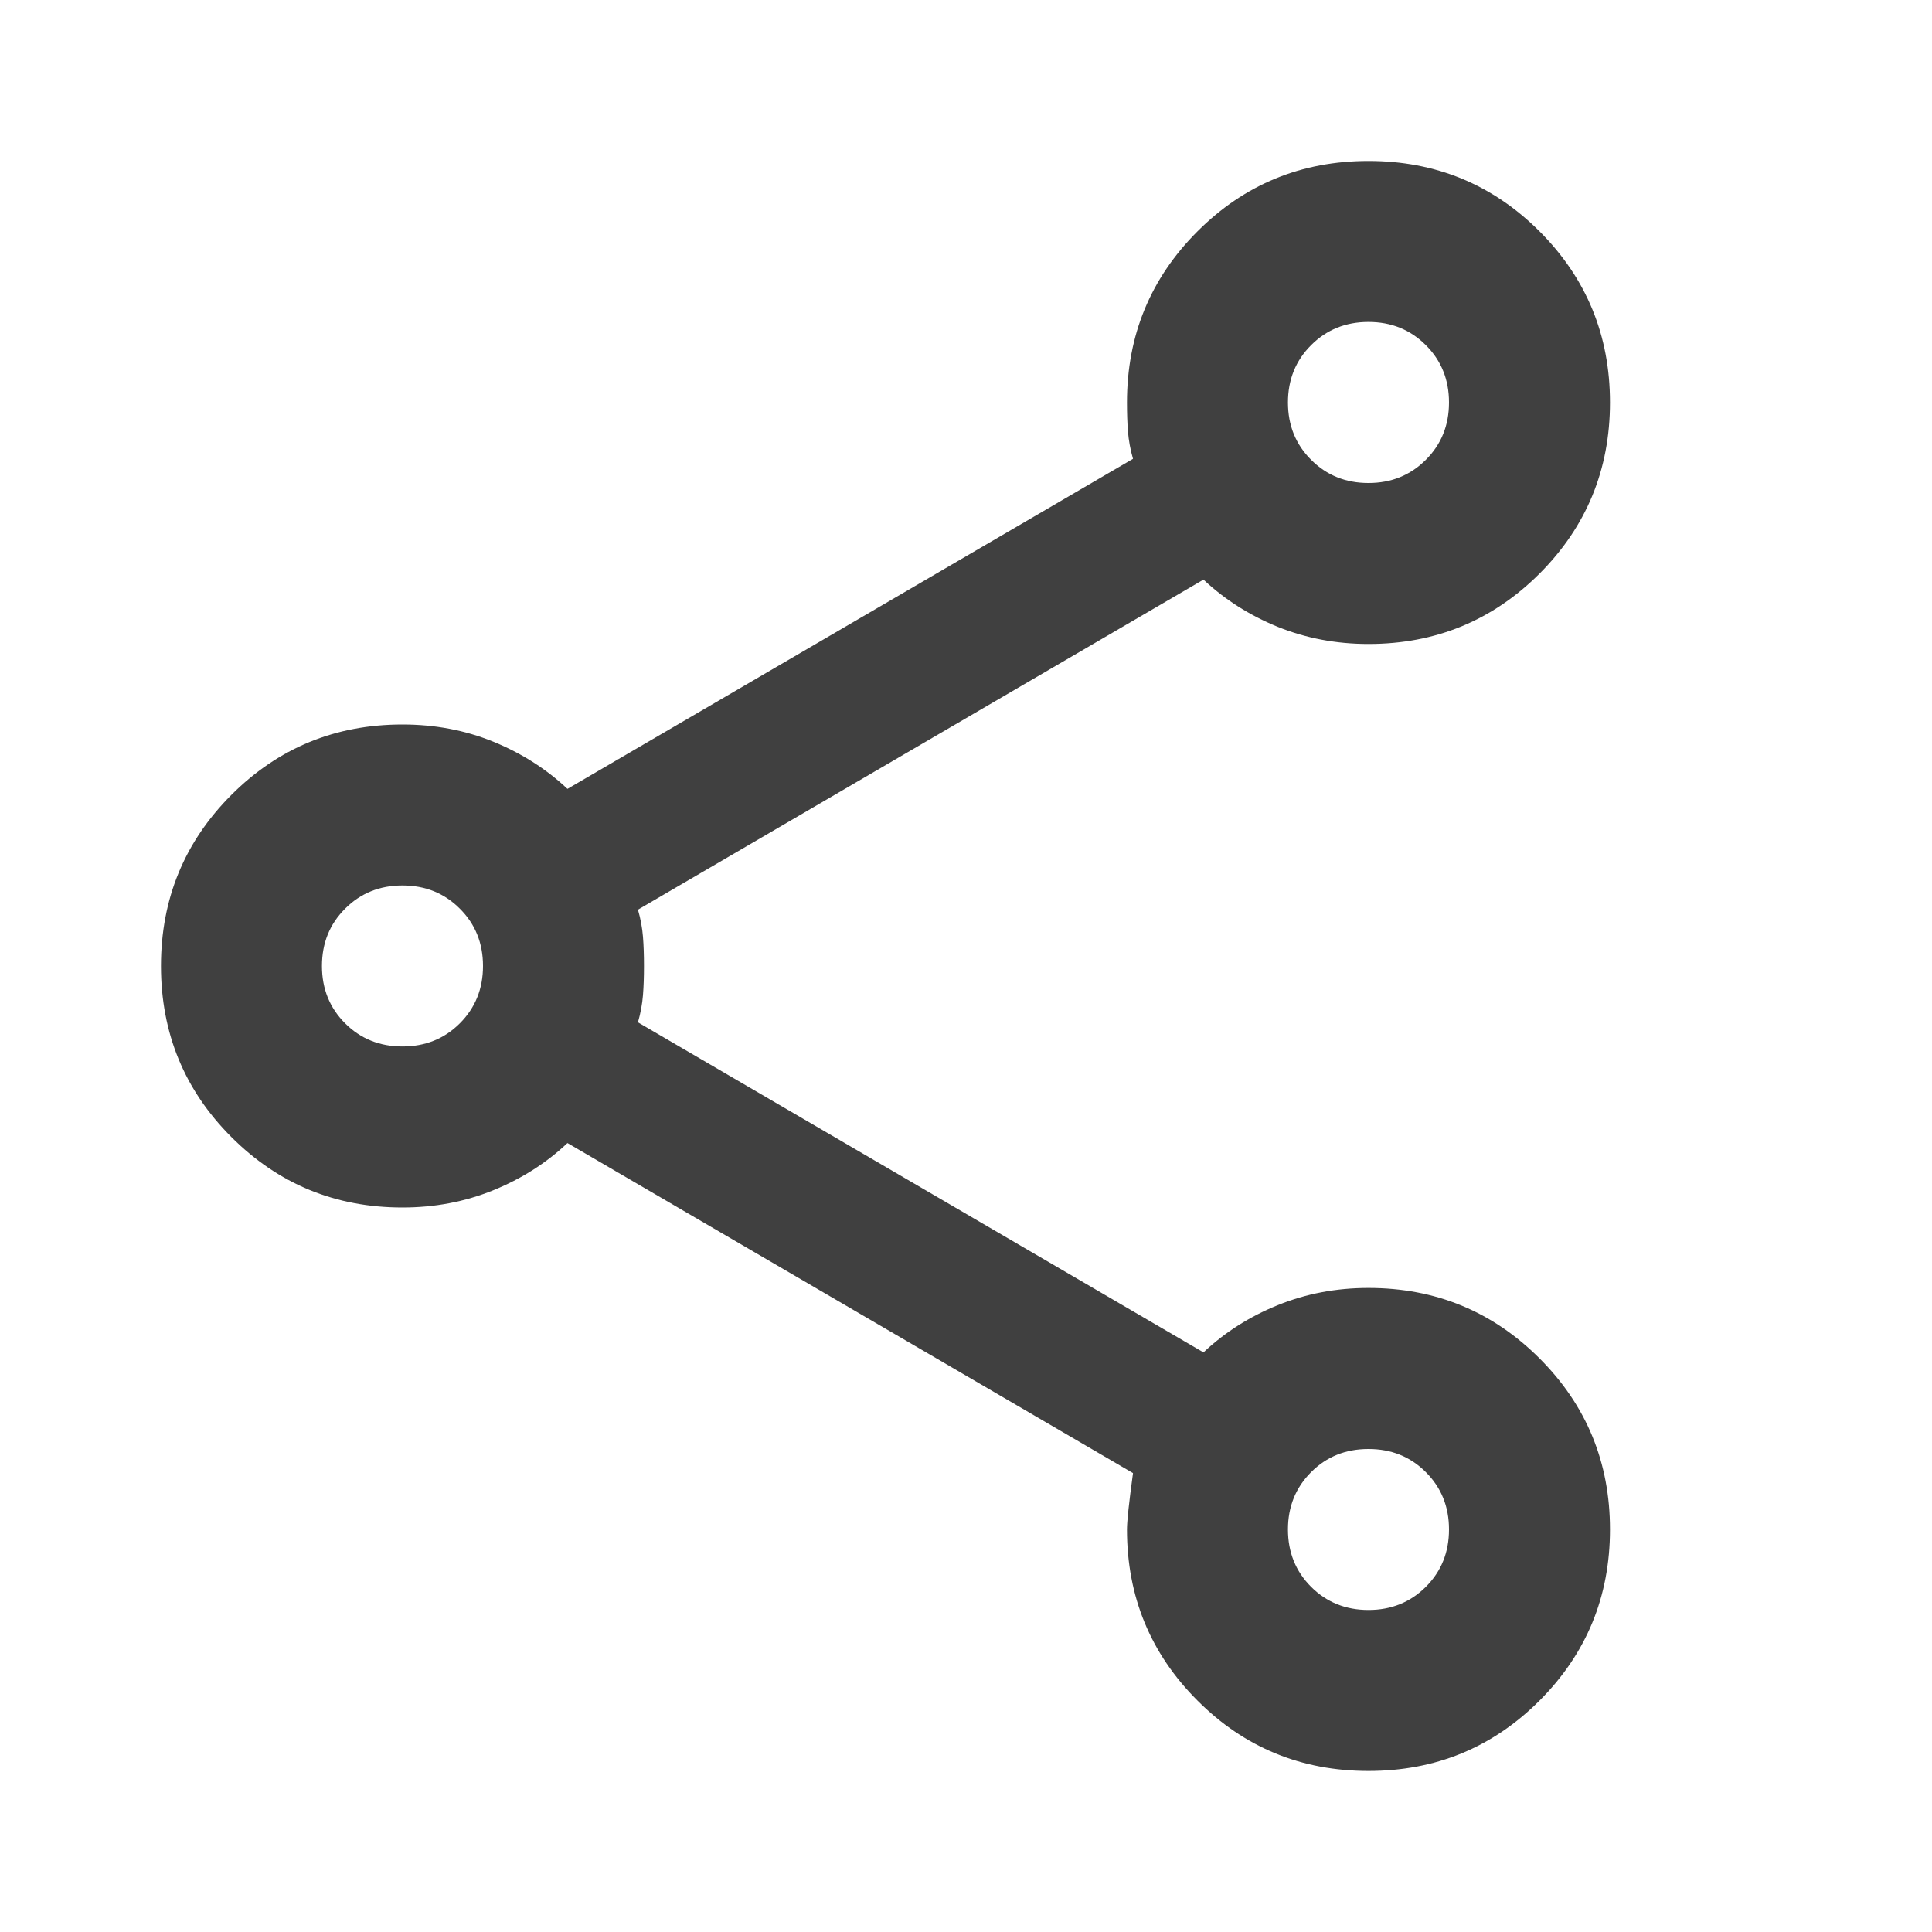 <svg width="25" height="25" viewBox="0 0 25 25" fill="none" xmlns="http://www.w3.org/2000/svg">
<g id="share">
<mask id="mask0_2453_25445" style="mask-type:alpha" maskUnits="userSpaceOnUse" x="0" y="0" width="25" height="25">
<rect id="Bounding box" width="25" height="25" fill="#D9D9D9"/>
</mask>
<g mask="url(#mask0_2453_25445)">
<path id="share_2" d="M17.708 22.916C16.84 22.916 16.102 22.613 15.495 22.005C14.887 21.397 14.583 20.659 14.583 19.791C14.583 19.687 14.609 19.444 14.661 19.062L7.343 14.791C7.066 15.052 6.744 15.256 6.38 15.403C6.015 15.551 5.625 15.625 5.208 15.625C4.34 15.625 3.602 15.321 2.994 14.713C2.387 14.106 2.083 13.368 2.083 12.5C2.083 11.632 2.387 10.894 2.994 10.286C3.602 9.678 4.34 9.375 5.208 9.375C5.625 9.375 6.015 9.448 6.38 9.596C6.744 9.744 7.066 9.948 7.343 10.208L14.661 5.937C14.626 5.816 14.605 5.698 14.596 5.586C14.587 5.473 14.583 5.347 14.583 5.208C14.583 4.34 14.887 3.602 15.495 2.994C16.102 2.387 16.84 2.083 17.708 2.083C18.576 2.083 19.314 2.387 19.922 2.994C20.529 3.602 20.833 4.34 20.833 5.208C20.833 6.076 20.529 6.814 19.922 7.422C19.314 8.029 18.576 8.333 17.708 8.333C17.291 8.333 16.901 8.259 16.536 8.112C16.172 7.964 15.85 7.76 15.573 7.5L8.255 11.771C8.29 11.892 8.311 12.009 8.32 12.122C8.329 12.235 8.333 12.361 8.333 12.5C8.333 12.639 8.329 12.764 8.32 12.877C8.311 12.99 8.29 13.107 8.255 13.229L15.573 17.5C15.85 17.239 16.172 17.035 16.536 16.888C16.901 16.74 17.291 16.666 17.708 16.666C18.576 16.666 19.314 16.97 19.922 17.578C20.529 18.185 20.833 18.923 20.833 19.791C20.833 20.659 20.529 21.397 19.922 22.005C19.314 22.613 18.576 22.916 17.708 22.916ZM17.708 20.833C18.003 20.833 18.25 20.733 18.45 20.534C18.65 20.334 18.75 20.087 18.75 19.791C18.75 19.496 18.65 19.249 18.45 19.049C18.25 18.849 18.003 18.75 17.708 18.75C17.413 18.75 17.166 18.849 16.966 19.049C16.766 19.249 16.666 19.496 16.666 19.791C16.666 20.087 16.766 20.334 16.966 20.534C17.166 20.733 17.413 20.833 17.708 20.833ZM5.208 13.541C5.503 13.541 5.751 13.441 5.95 13.242C6.15 13.042 6.25 12.795 6.25 12.5C6.25 12.204 6.15 11.957 5.95 11.758C5.751 11.558 5.503 11.458 5.208 11.458C4.913 11.458 4.665 11.558 4.466 11.758C4.266 11.957 4.166 12.204 4.166 12.5C4.166 12.795 4.266 13.042 4.466 13.242C4.665 13.441 4.913 13.541 5.208 13.541ZM17.708 6.25C18.003 6.25 18.25 6.15 18.45 5.95C18.65 5.751 18.75 5.503 18.75 5.208C18.75 4.913 18.65 4.665 18.45 4.466C18.25 4.266 18.003 4.166 17.708 4.166C17.413 4.166 17.166 4.266 16.966 4.466C16.766 4.665 16.666 4.913 16.666 5.208C16.666 5.503 16.766 5.751 16.966 5.95C17.166 6.15 17.413 6.25 17.708 6.25Z" fill="#404040"/>
</g>
</g>
</svg>
